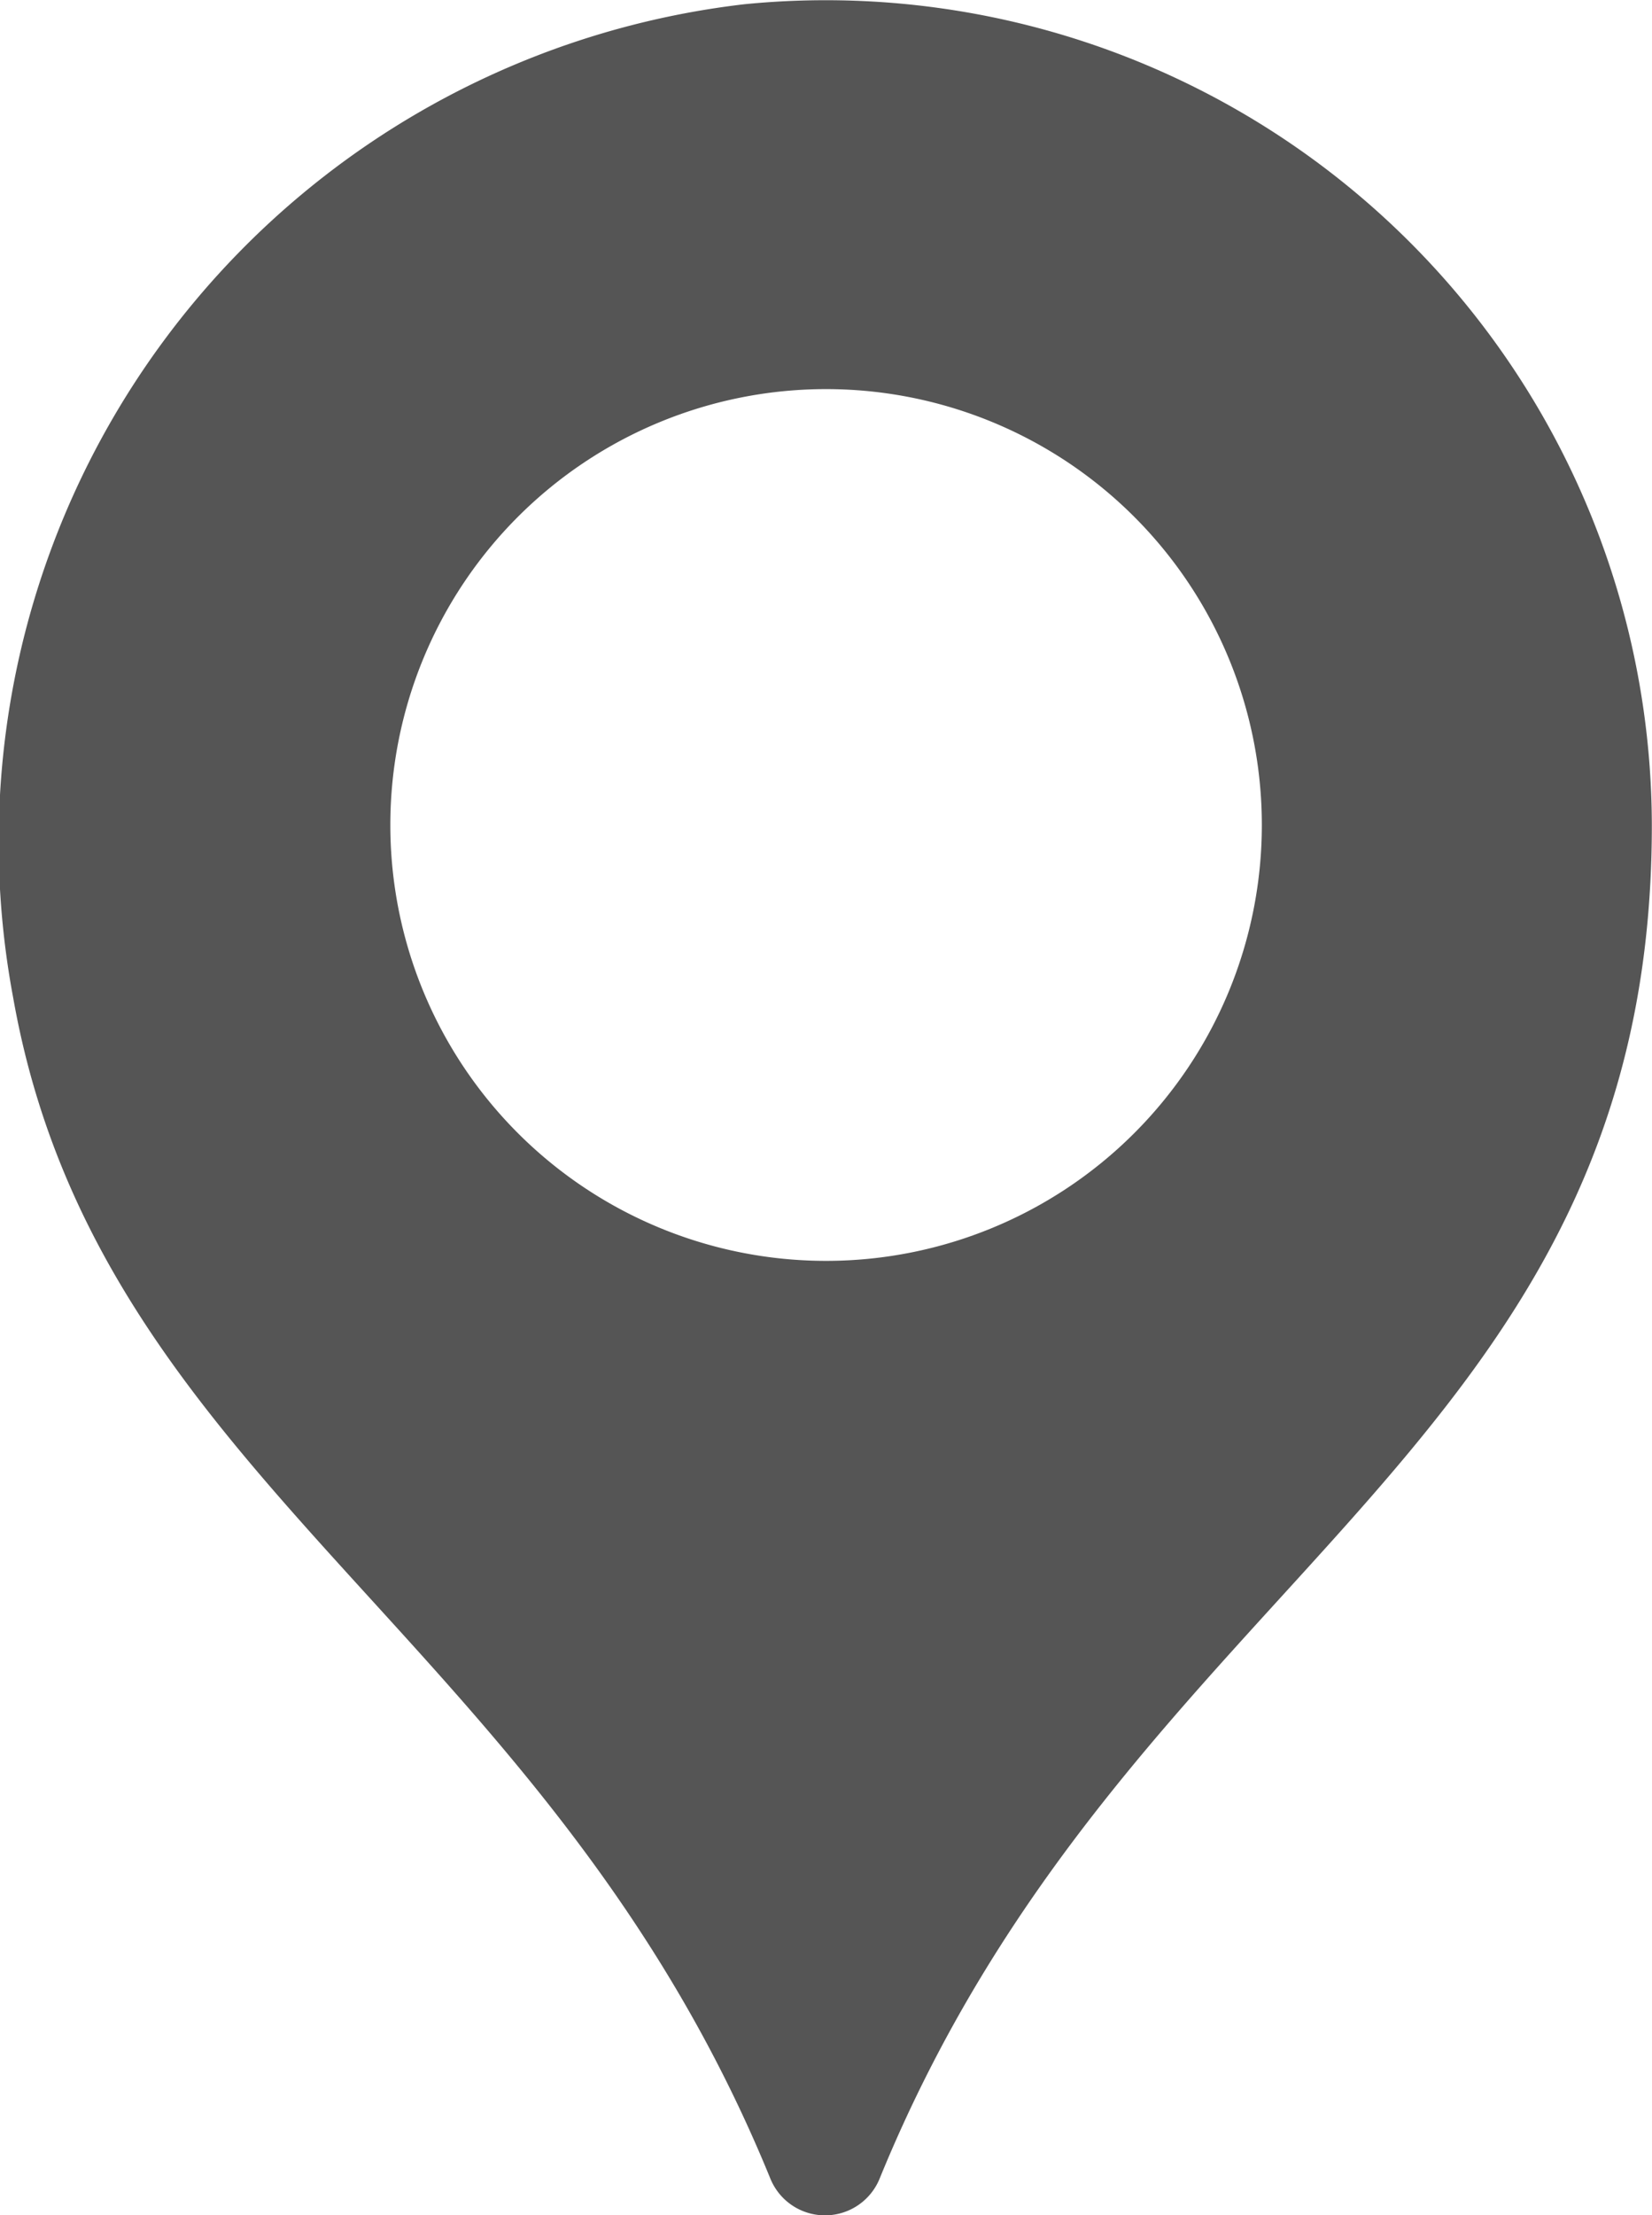 <svg xmlns="http://www.w3.org/2000/svg" width="9.857" height="13.214" viewBox="0 0 9.857 13.214">
  <path id="Path_420" data-name="Path 420" d="M278.735,114.343a.352.352,0,0,1-.653,0c-1.329-3.254-4.007-4.146-4.518-7.046a5.031,5.031,0,0,1,4.366-5.923,4.929,4.929,0,0,1,5.412,4.9C283.342,110.03,280.21,110.732,278.735,114.343Zm2.28-8.073a2.6,2.6,0,1,0-2.6,2.6,2.6,2.6,0,0,0,2.6-2.6Z" transform="translate(-273.486 -101.349)" fill="#555"/>
</svg>
